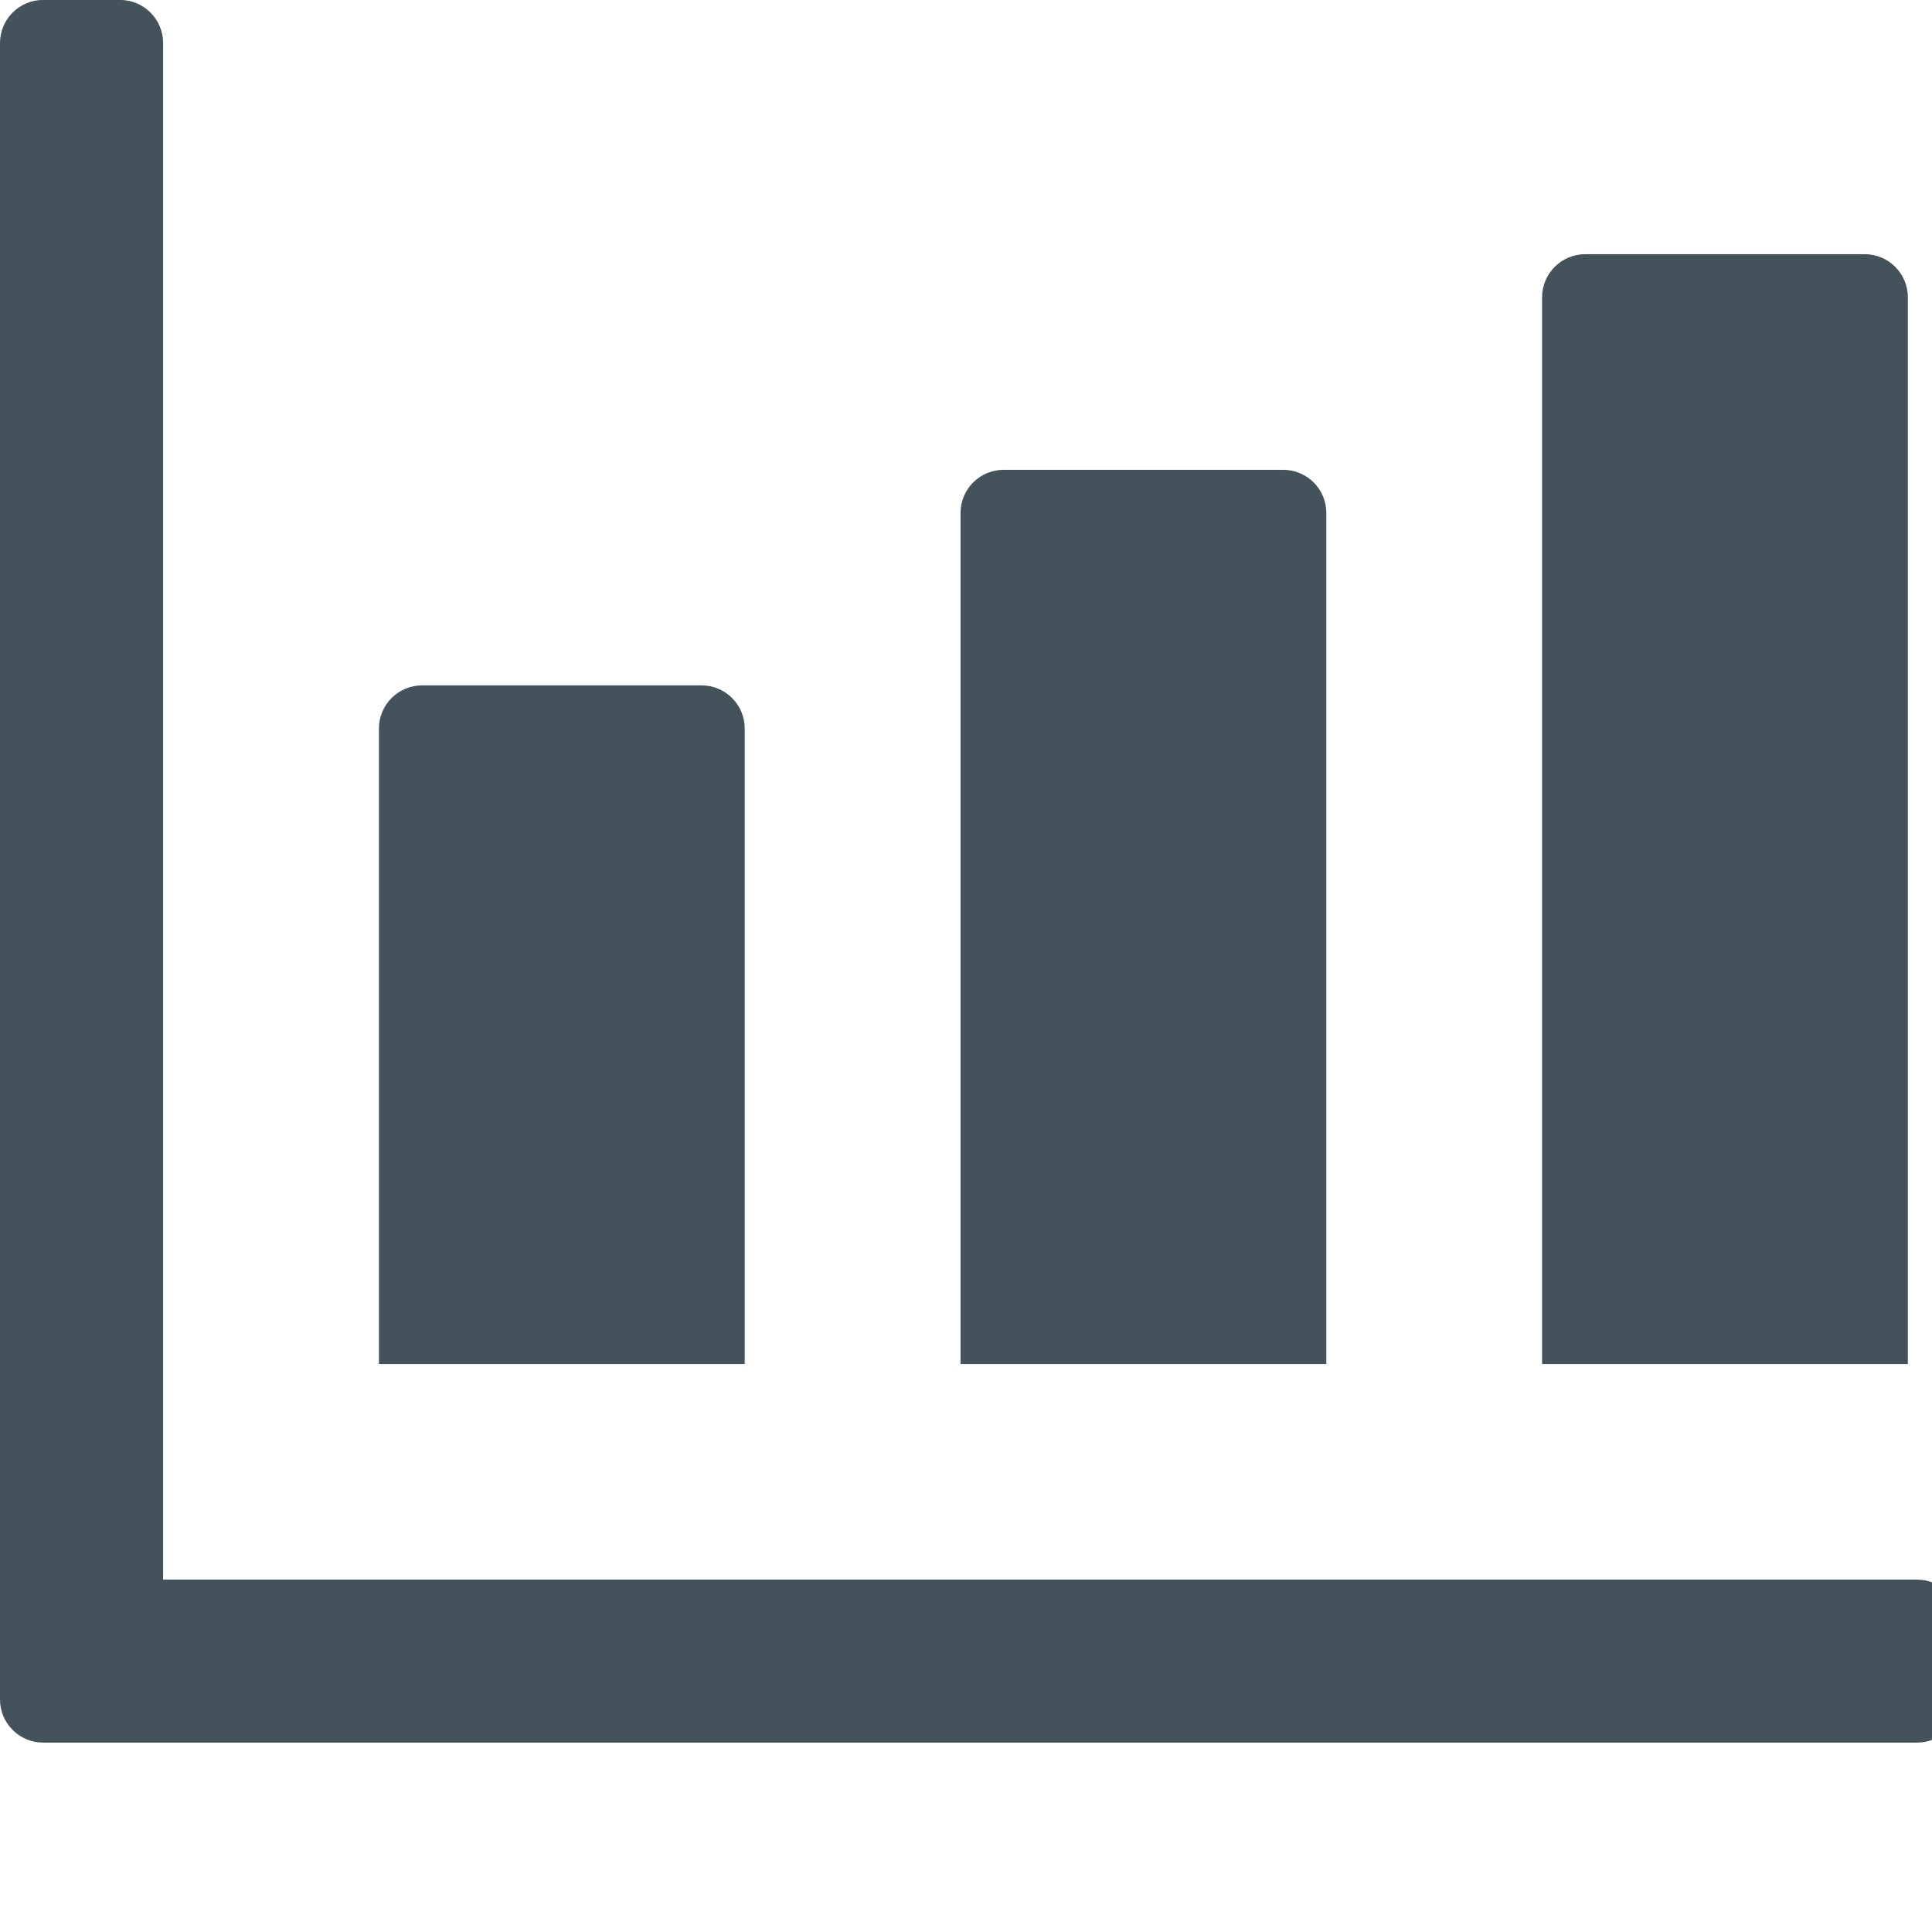 <svg xmlns="http://www.w3.org/2000/svg" xmlns:xlink="http://www.w3.org/1999/xlink" preserveAspectRatio="xMidYMid" width="28" height="28" viewBox="0 0 28 28">
  <defs>
    <style>
      .cls-1 {
        fill: #43525b;
        fill-rule: evenodd;
      }
    </style>
  </defs>
  <path d="M27.784,25.255 L0.626,25.255 C0.280,25.255 -0.000,24.975 -0.000,24.630 L-0.000,0.624 C-0.000,0.279 0.280,-0.001 0.626,-0.001 L1.739,-0.001 C2.084,-0.001 2.364,0.279 2.364,0.624 L2.364,22.893 L27.784,22.893 C28.130,22.893 28.410,23.173 28.410,23.518 L28.410,24.630 C28.410,24.975 28.130,25.255 27.784,25.255 ZM22.349,4.309 C22.349,3.964 22.629,3.684 22.975,3.684 L27.025,3.684 C27.370,3.684 27.650,3.964 27.650,4.309 L27.650,19.769 L22.349,19.769 L22.349,4.309 ZM13.921,7.433 C13.921,7.088 14.201,6.809 14.546,6.809 L18.596,6.809 C18.942,6.809 19.222,7.088 19.222,7.433 L19.222,19.769 L13.921,19.769 L13.921,7.433 ZM5.492,10.558 C5.492,10.213 5.772,9.933 6.118,9.933 L10.167,9.933 C10.513,9.933 10.793,10.213 10.793,10.558 L10.793,19.769 L5.492,19.769 L5.492,10.558 Z" class="cls-1"/>
</svg>
